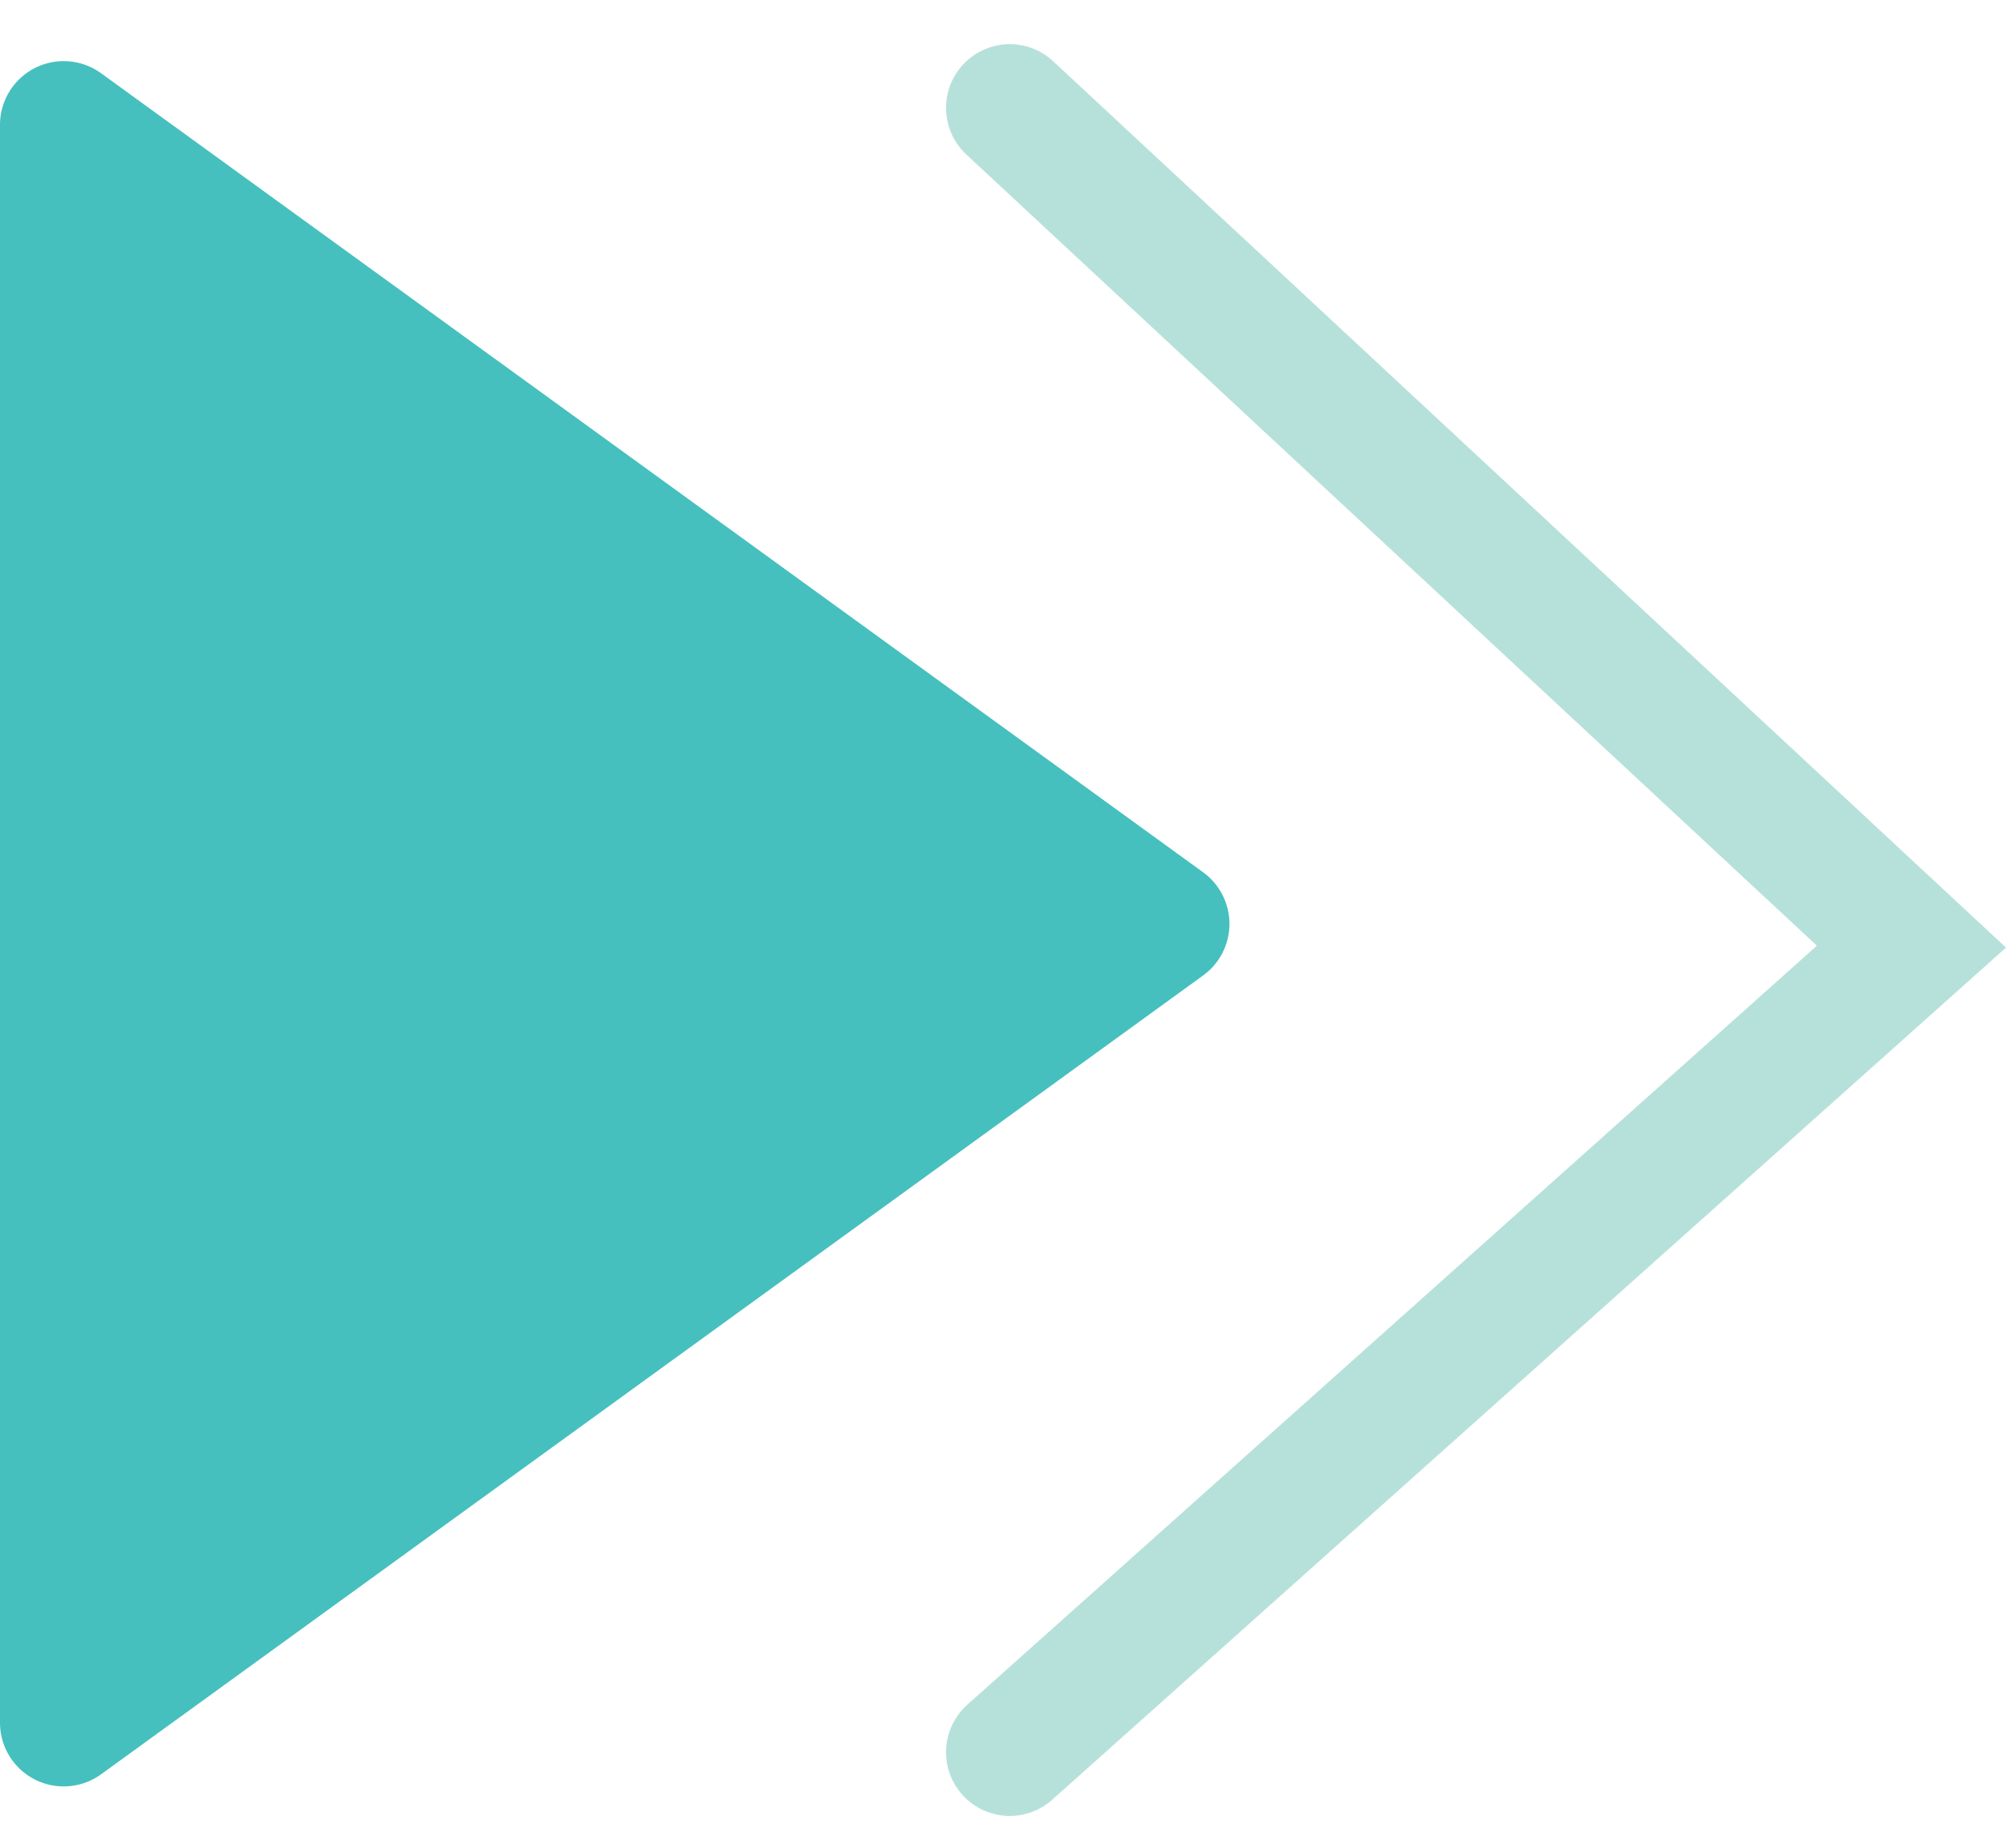 <svg xmlns="http://www.w3.org/2000/svg" width="31.484" height="29" viewBox="0 0 31.484 29">
  <g id="Group_43" data-name="Group 43" transform="translate(78 1886) rotate(180)">
    <path id="Polygon_2" data-name="Polygon 2" d="M13.69,1.117a1,1,0,0,1,1.619,0l12.54,17.3A1,1,0,0,1,27.04,20H1.96a1,1,0,0,1-.81-1.587Z" transform="translate(58 1886) rotate(-90)" fill="#45c0be"/>
    <path id="Path_154" data-name="Path 154" d="M54.152,1856,40,1868.643l14.152,13.164" transform="translate(8 2.5)" fill="none" stroke="#b6e1da" stroke-linecap="round" stroke-width="2"/>
  </g>
</svg>
